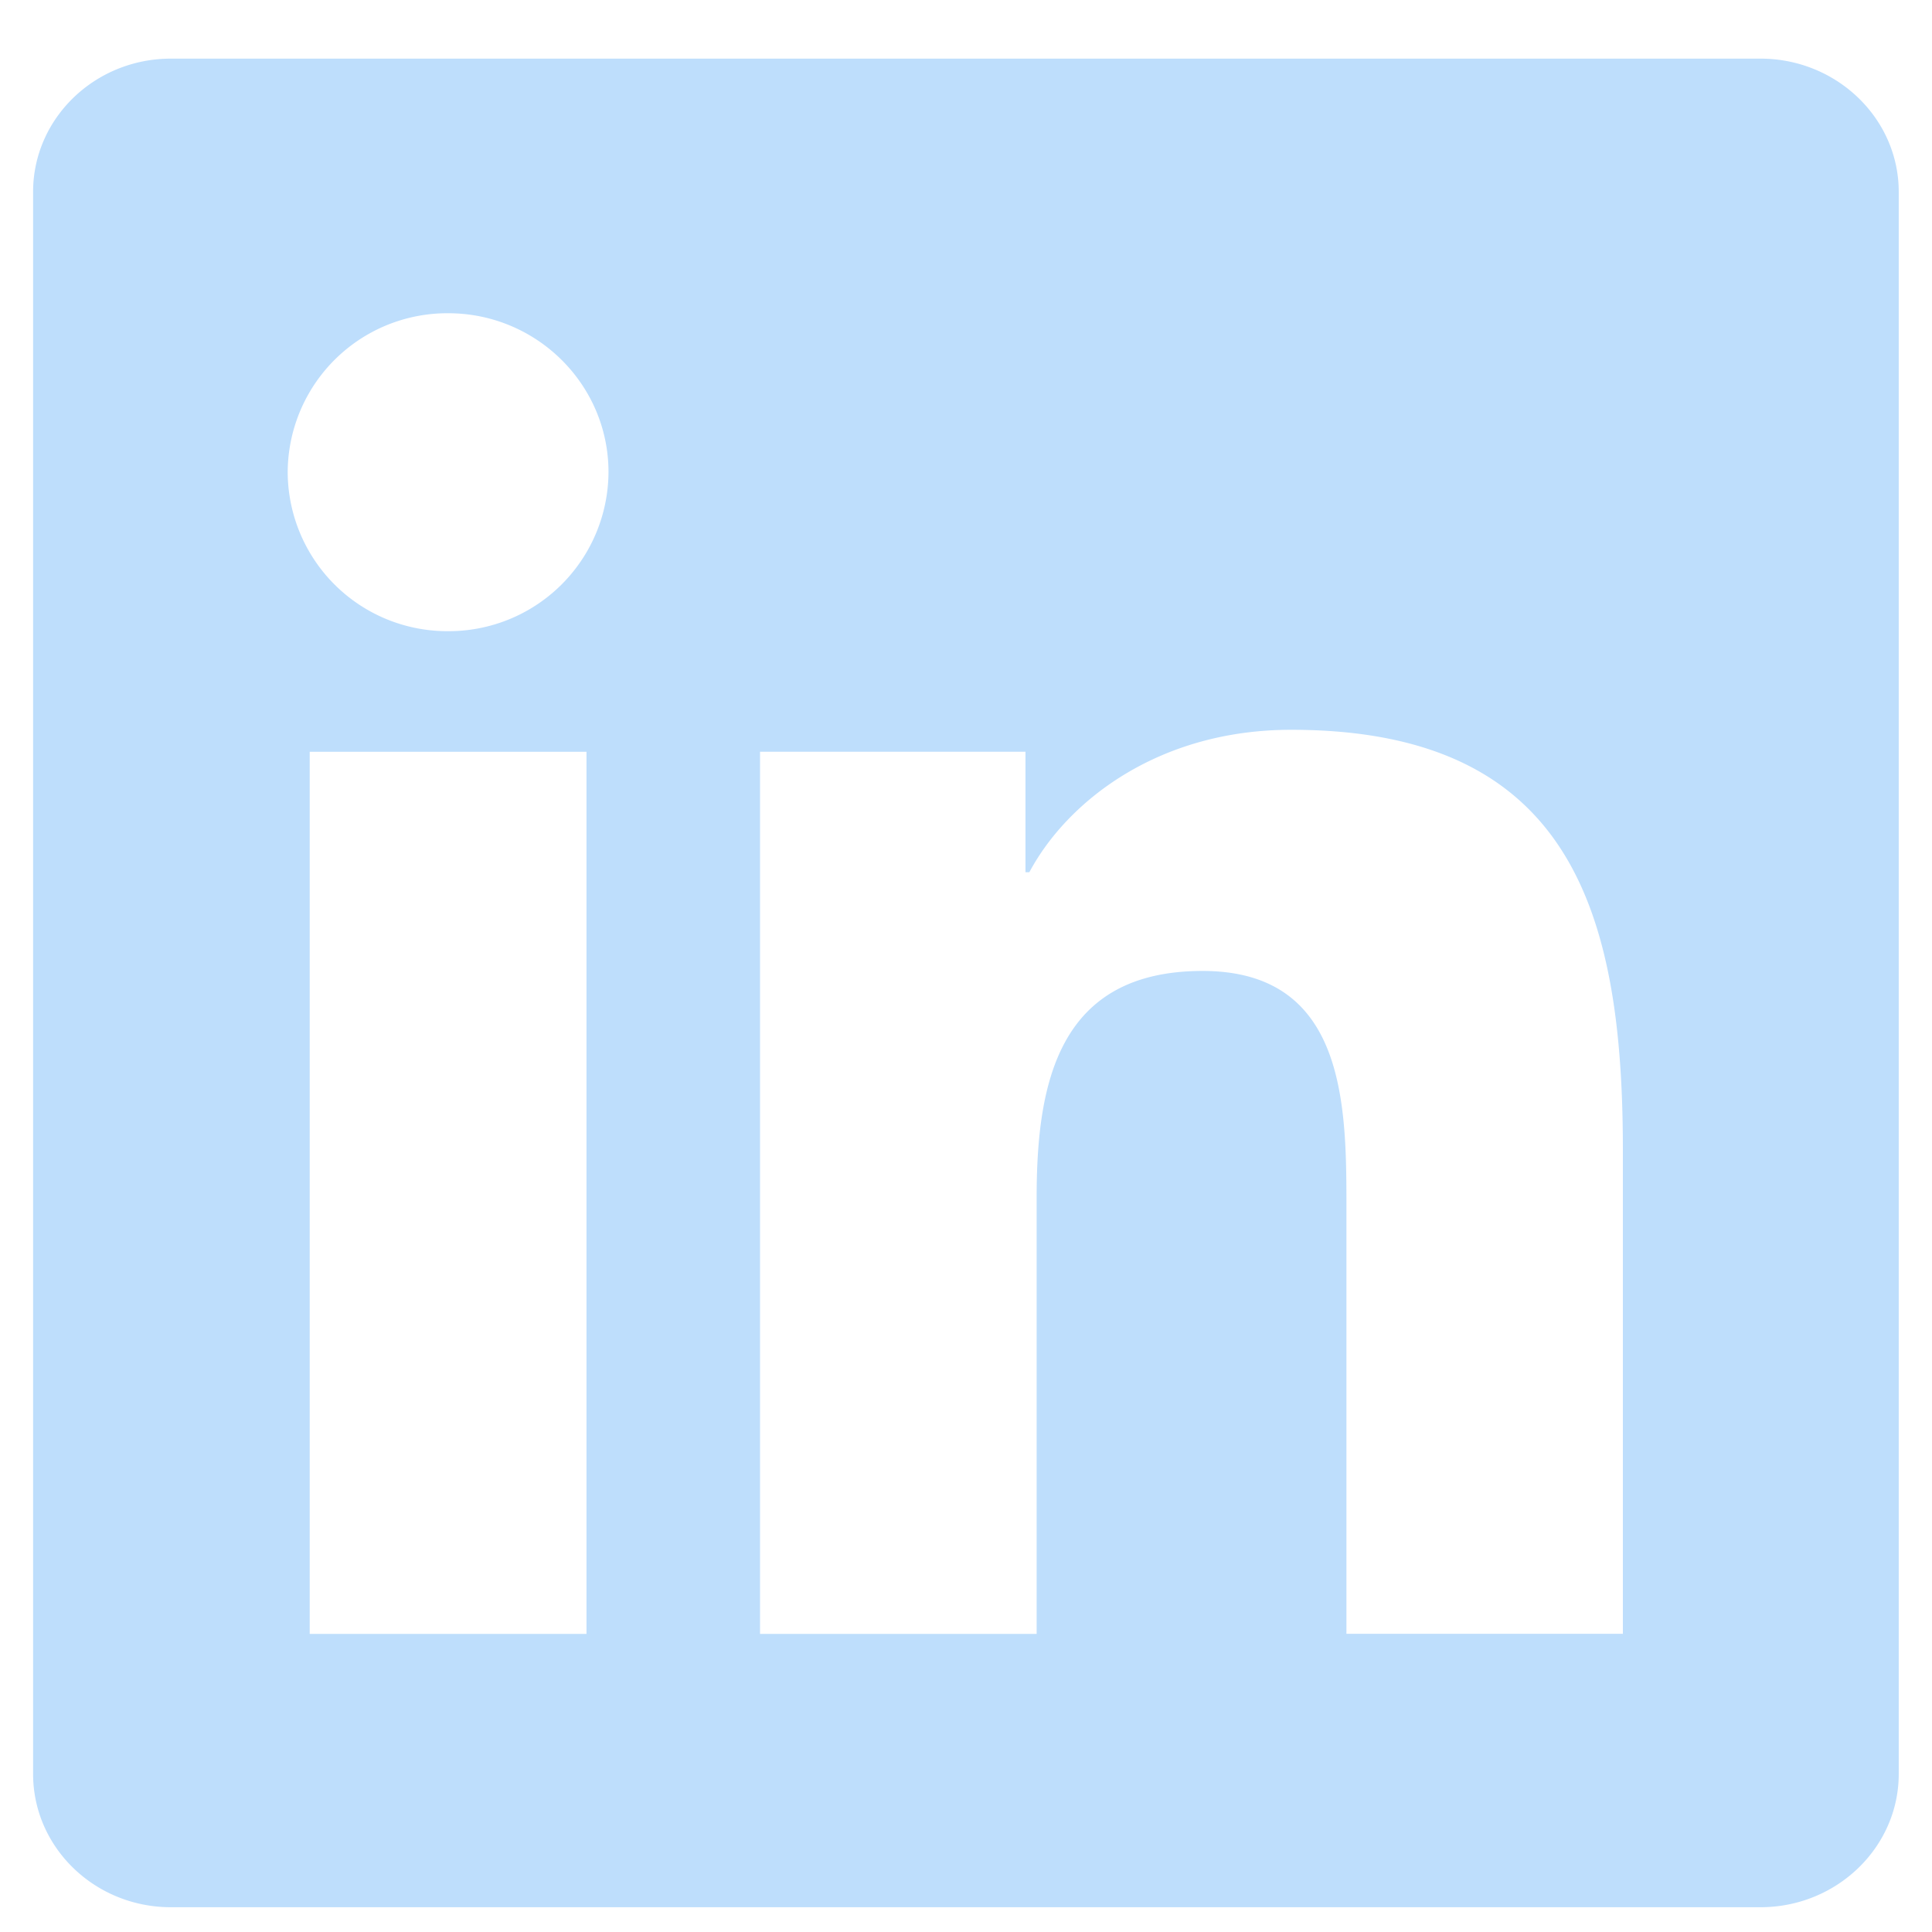 <svg width="23" height="23" fill="none" xmlns="http://www.w3.org/2000/svg"><path d="M20.96.698H2.034c-.905 0-1.64.711-1.64 1.586v18.834c0 .876.735 1.587 1.64 1.587h18.924c.906 0 1.646-.711 1.646-1.587V2.284c0-.875-.74-1.586-1.646-1.586ZM6.981 19.451H3.687V8.95h3.295v10.502ZM5.335 7.514a1.9 1.9 0 0 1-1.91-1.894 1.9 1.9 0 0 1 1.91-1.891c1.053 0 1.909.848 1.909 1.891a1.902 1.902 0 0 1-1.91 1.894ZM19.319 19.45h-3.29v-5.106c0-1.219-.024-2.785-1.712-2.785-1.715 0-1.976 1.327-1.976 2.696v5.196H9.048V8.949h3.16v1.435h.046c.44-.826 1.514-1.696 3.117-1.696 3.333 0 3.949 2.174 3.949 5.003v5.76Z" fill="#BEDEFC"/></svg>